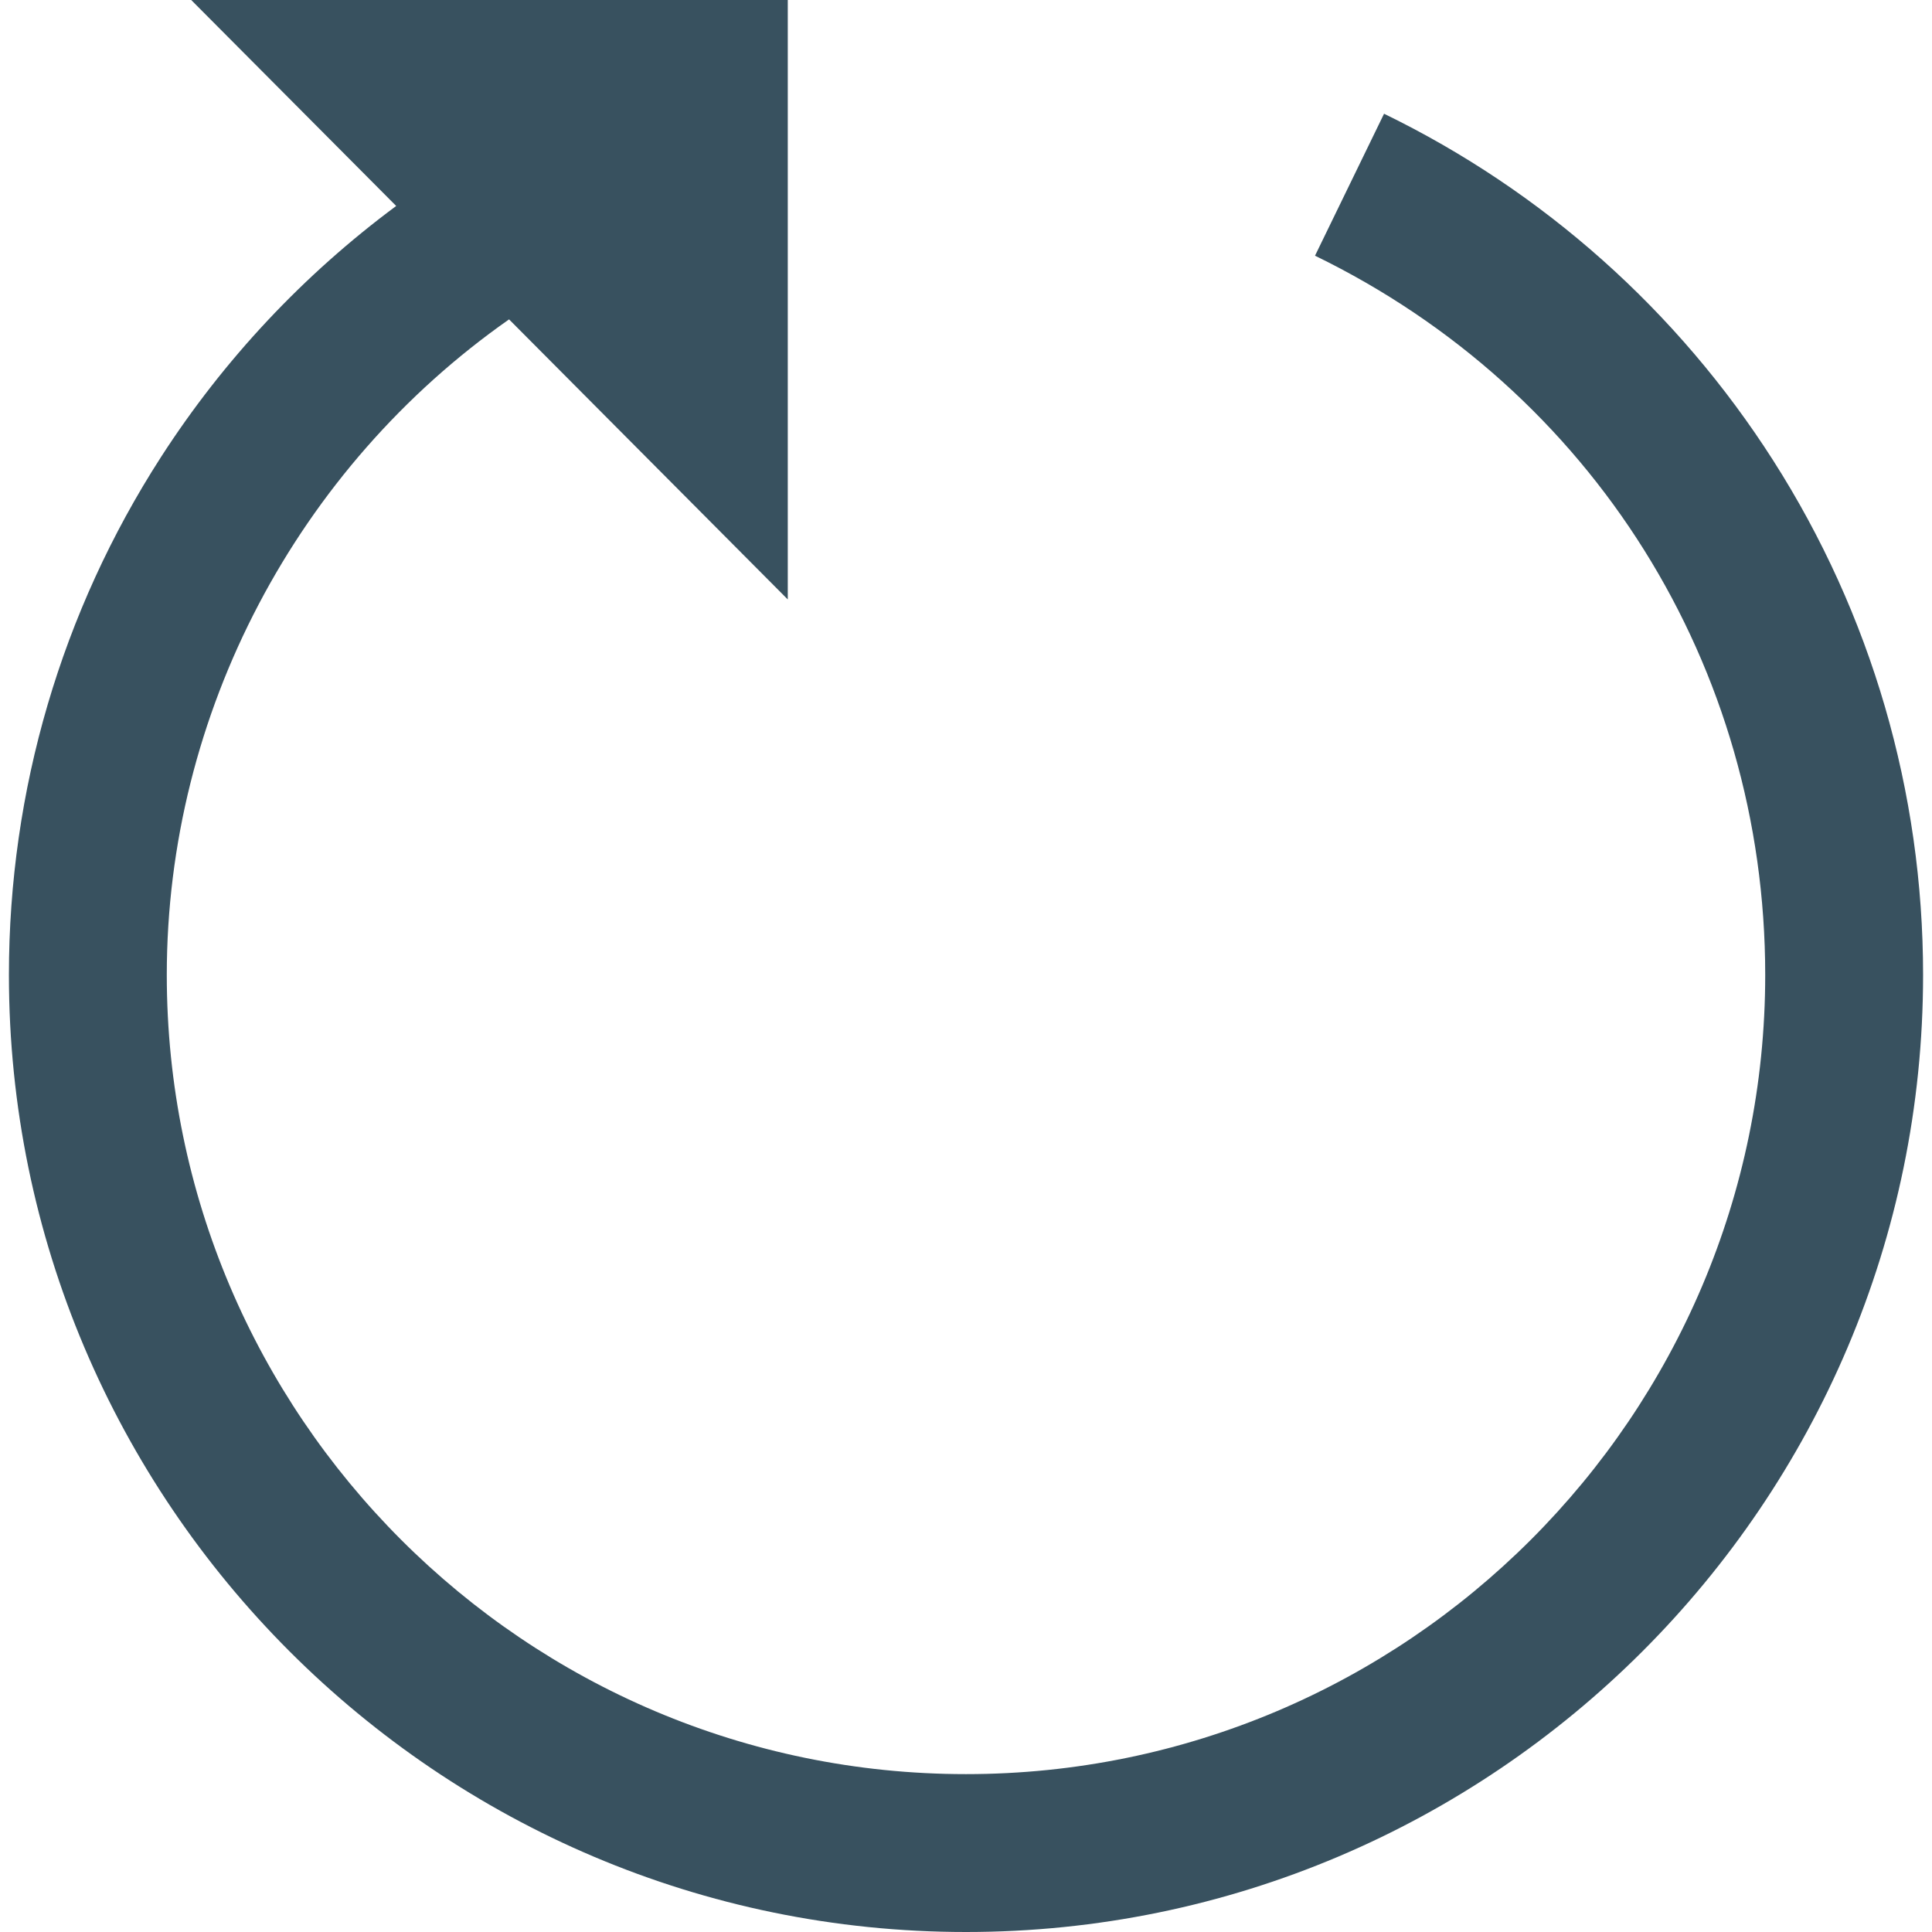 <?xml version="1.0" encoding="iso-8859-1"?>
<!-- Generator: Adobe Illustrator 19.0.0, SVG Export Plug-In . SVG Version: 6.00 Build 0)  -->
<svg version="1.1" id="Layer_1" xmlns="http://www.w3.org/2000/svg" xmlns:xlink="http://www.w3.org/1999/xlink" x="0px" y="0px"
	 viewBox="0 0 367.136 367.136" style="enable-background:new 0 0 367.136 367.136;" xml:space="preserve">
<path fill="#38515f" d="M336.954,87.494C318.821,59.1,293.251,36.318,263.01,21.613l-13.119,26.979c52.77,25.661,85.551,78.029,85.551,136.669
	c0,83.744-68.131,151.874-151.874,151.874S31.694,269.005,31.694,185.262c0-49.847,24.899-96.439,65.042-124.571L149.7,113.91V0
	H36.335l38.953,39.14C57.727,52.164,42.557,68.287,30.582,86.871c-18.898,29.33-28.888,63.352-28.888,98.391
	c0,100.286,81.588,181.874,181.874,181.874s181.874-81.588,181.874-181.874C365.442,150.485,355.59,116.678,336.954,87.494z"/>
<g>
</g>
<g>
</g>
<g>
</g>
<g>
</g>
<g>
</g>
<g>
</g>
<g>
</g>
<g>
</g>
<g>
</g>
<g>
</g>
<g>
</g>
<g>
</g>
<g>
</g>
<g>
</g>
<g>
</g>
</svg>
